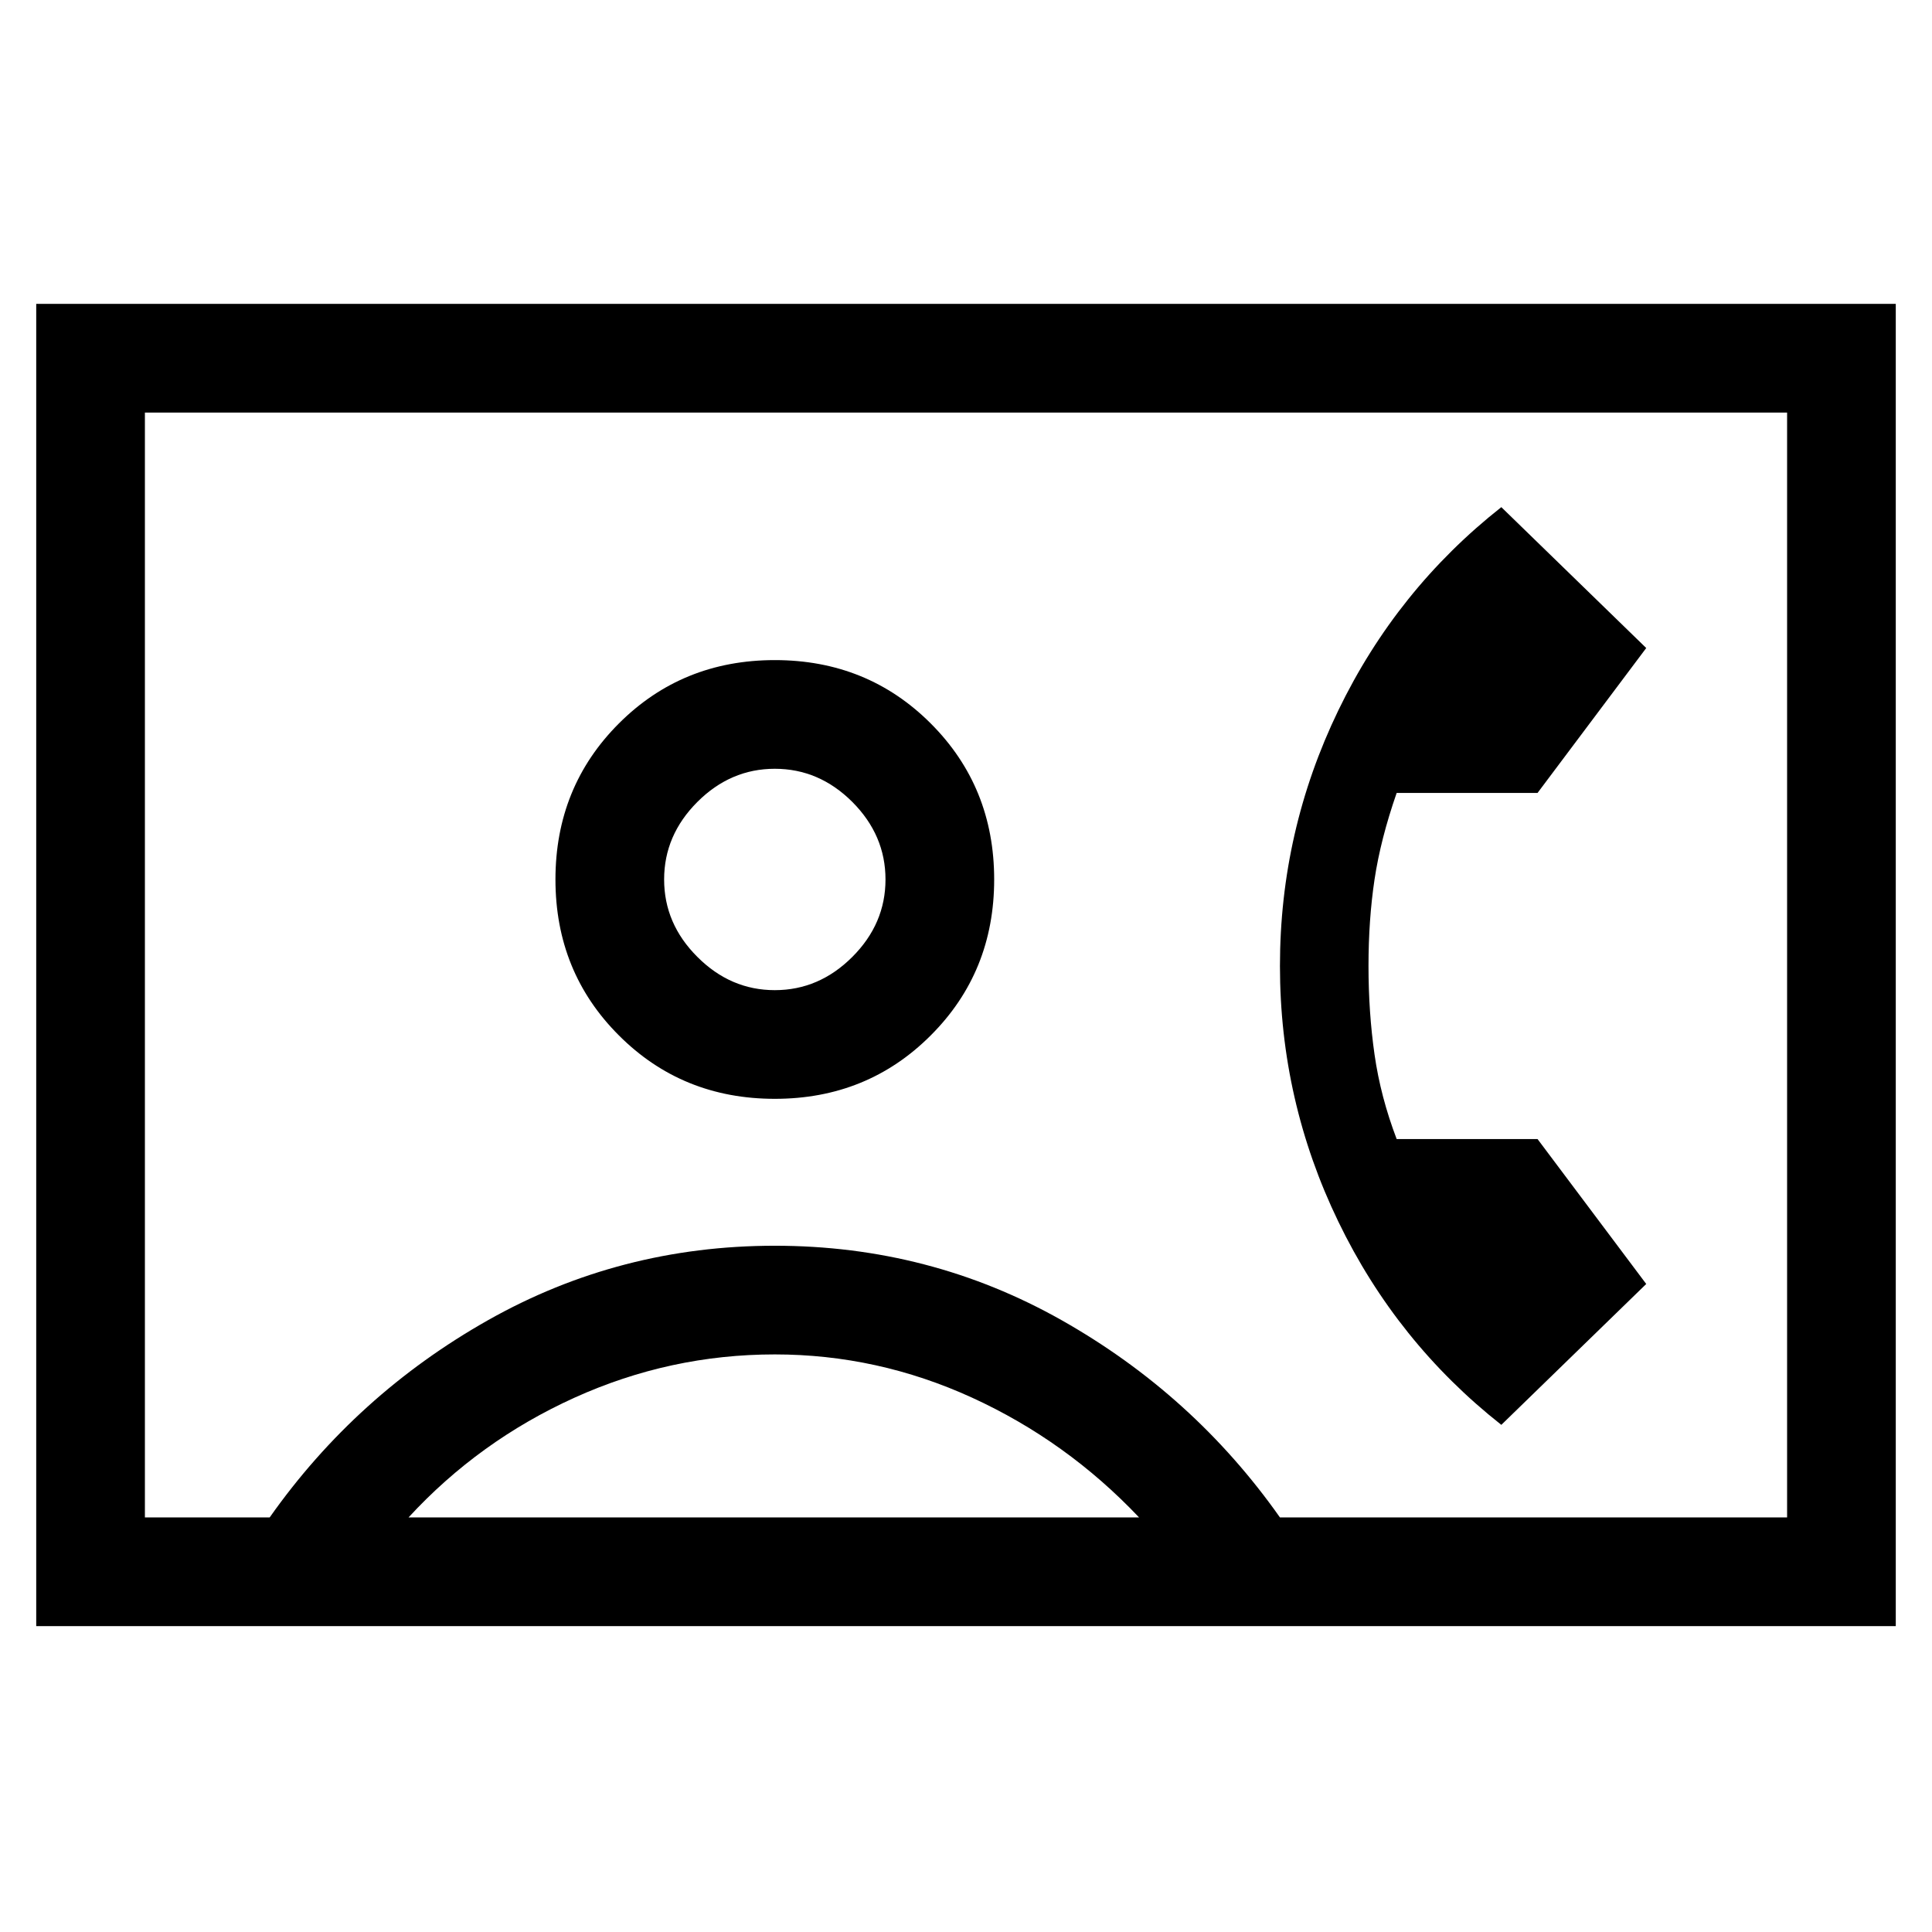 <svg xmlns="http://www.w3.org/2000/svg" height="24" width="24"><path d="M.45 20.2V3.775h23.1V20.2Zm1.35-1.35h1.55q1.075-1.525 2.712-2.45 1.638-.925 3.563-.925 1.925 0 3.563.925 1.637.925 2.712 2.45h6.3V5.125H1.8Zm7.825-5.2q1.15 0 1.937-.788.788-.787.788-1.937t-.788-1.938Q10.775 8.2 9.625 8.2t-1.937.787q-.788.788-.788 1.938t.788 1.937q.787.788 1.937.788Zm9.025 4.05 1.8-1.75-1.35-1.8h-1.75q-.2-.525-.275-1.05Q17 12.575 17 12q0-.575.075-1.075t.275-1.075h1.75l1.35-1.8-1.8-1.75q-1.3 1.025-2.025 2.525-.725 1.5-.725 3.175 0 1.675.725 3.175.725 1.5 2.025 2.525ZM5.075 18.85h9.075q-.9-.95-2.075-1.488-1.175-.537-2.45-.537-1.3 0-2.487.537-1.188.538-2.063 1.488Zm4.55-6.55q-.55 0-.962-.413-.413-.412-.413-.962t.413-.963q.412-.412.962-.412t.963.412q.412.413.412.963t-.412.962q-.413.413-.963.413ZM12 11.975Z"/></svg>